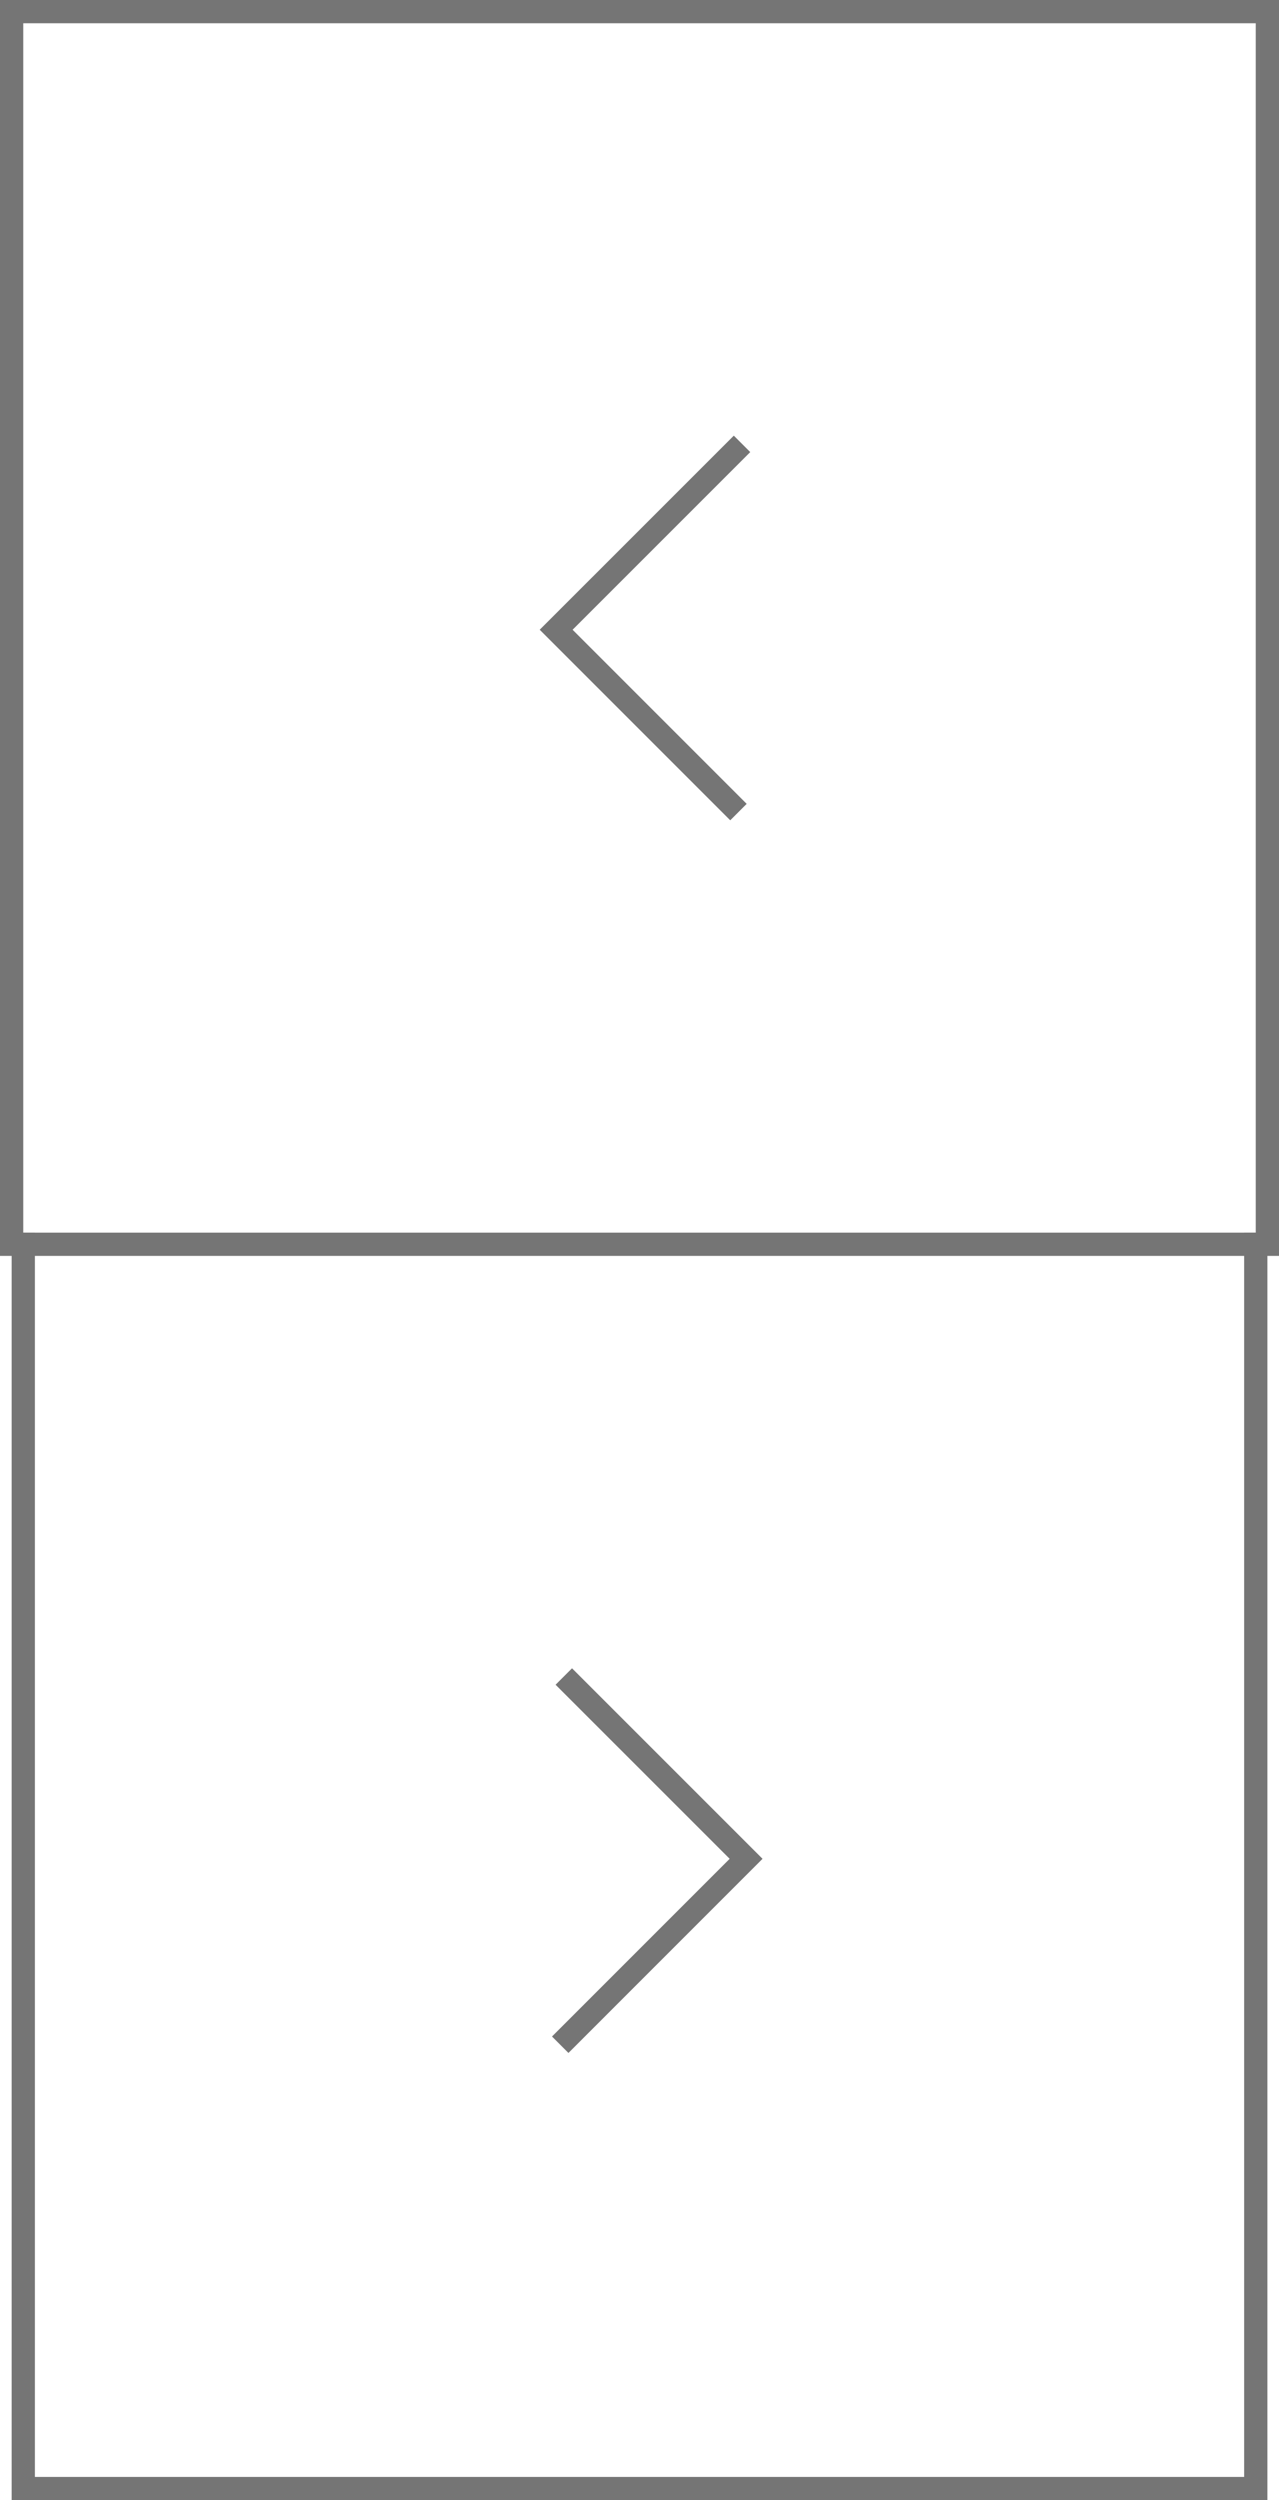 <svg xmlns="http://www.w3.org/2000/svg" width="55" height="107.5" viewBox="0 0 55 107.5"><defs><style>.a{fill:none;stroke:#757575;stroke-miterlimit:10;}</style></defs><g transform="translate(0.5 0.5)"><rect class="a" width="54" height="53"/><path class="a" d="M296.31,2158.743l-7.839-7.84,7.993-7.992" transform="translate(-265.055 -2124.326)"/><path class="a" d="M318.556,2176.826v54h-53v-54" transform="translate(-265.055 -2124.326)"/><path class="a" d="M288.8,2195.911l7.839,7.838-7.993,7.994" transform="translate(-265.055 -2124.326)"/></g></svg>
